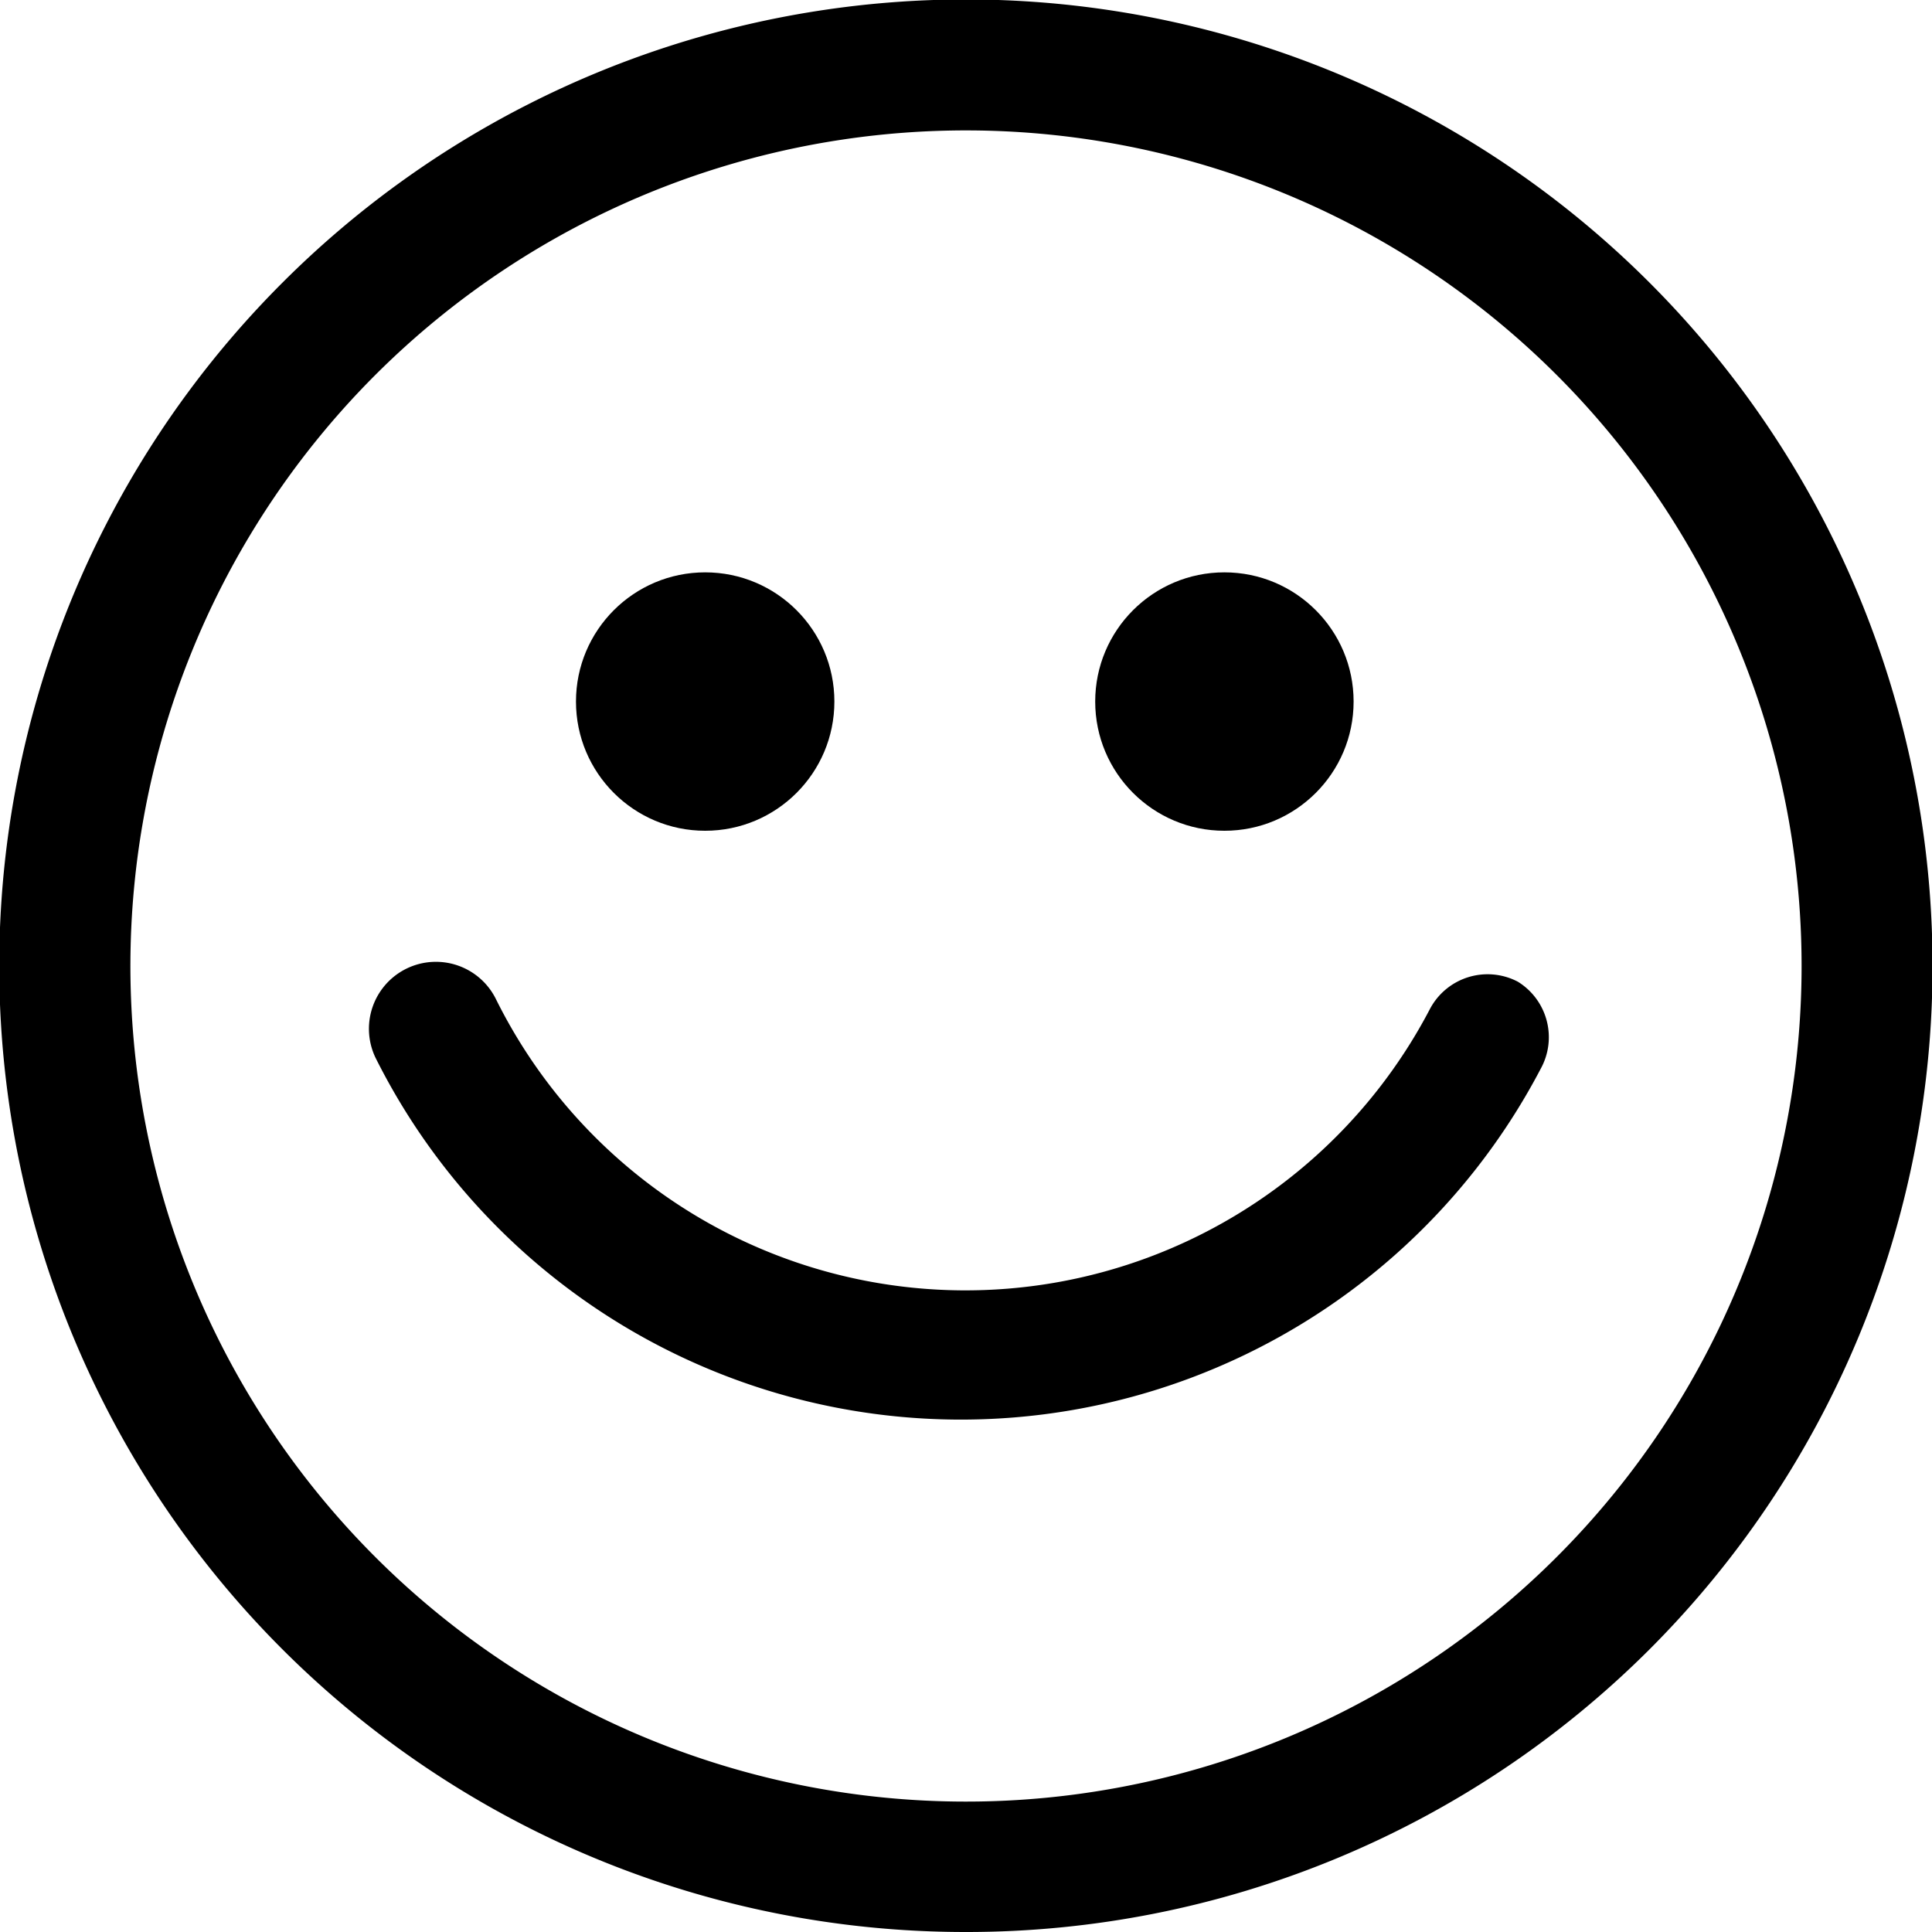 <svg class="icon icon-emoticon" height="16" viewBox="0 0 16 16" version="1.1" aria-hidden="true">
    <path class="cls-1"
          d="M12.57,8.13a.54.54,0,0,0-.73.23,4.34,4.34,0,0,1-7.73-.08.54.54,0,0,0-1,.48,5.42,5.42,0,0,0,9.65.09A.54.54,0,0,0,12.57,8.13Z"/>
    <circle cx="5.84" cy="5.81" r="1.07"/>
    <circle cx="10.14" cy="5.81" r="1.07"/>
    <path d="M8,16A8,8,0,0,1,2.34,2.34,8,8,0,1,1,13.66,13.66,8,8,0,0,1,8,16ZM8,1.08A6.92,6.92,0,1,0,14.92,8,6.92,6.92,0,0,0,8,1.08Z"/>
</svg>
